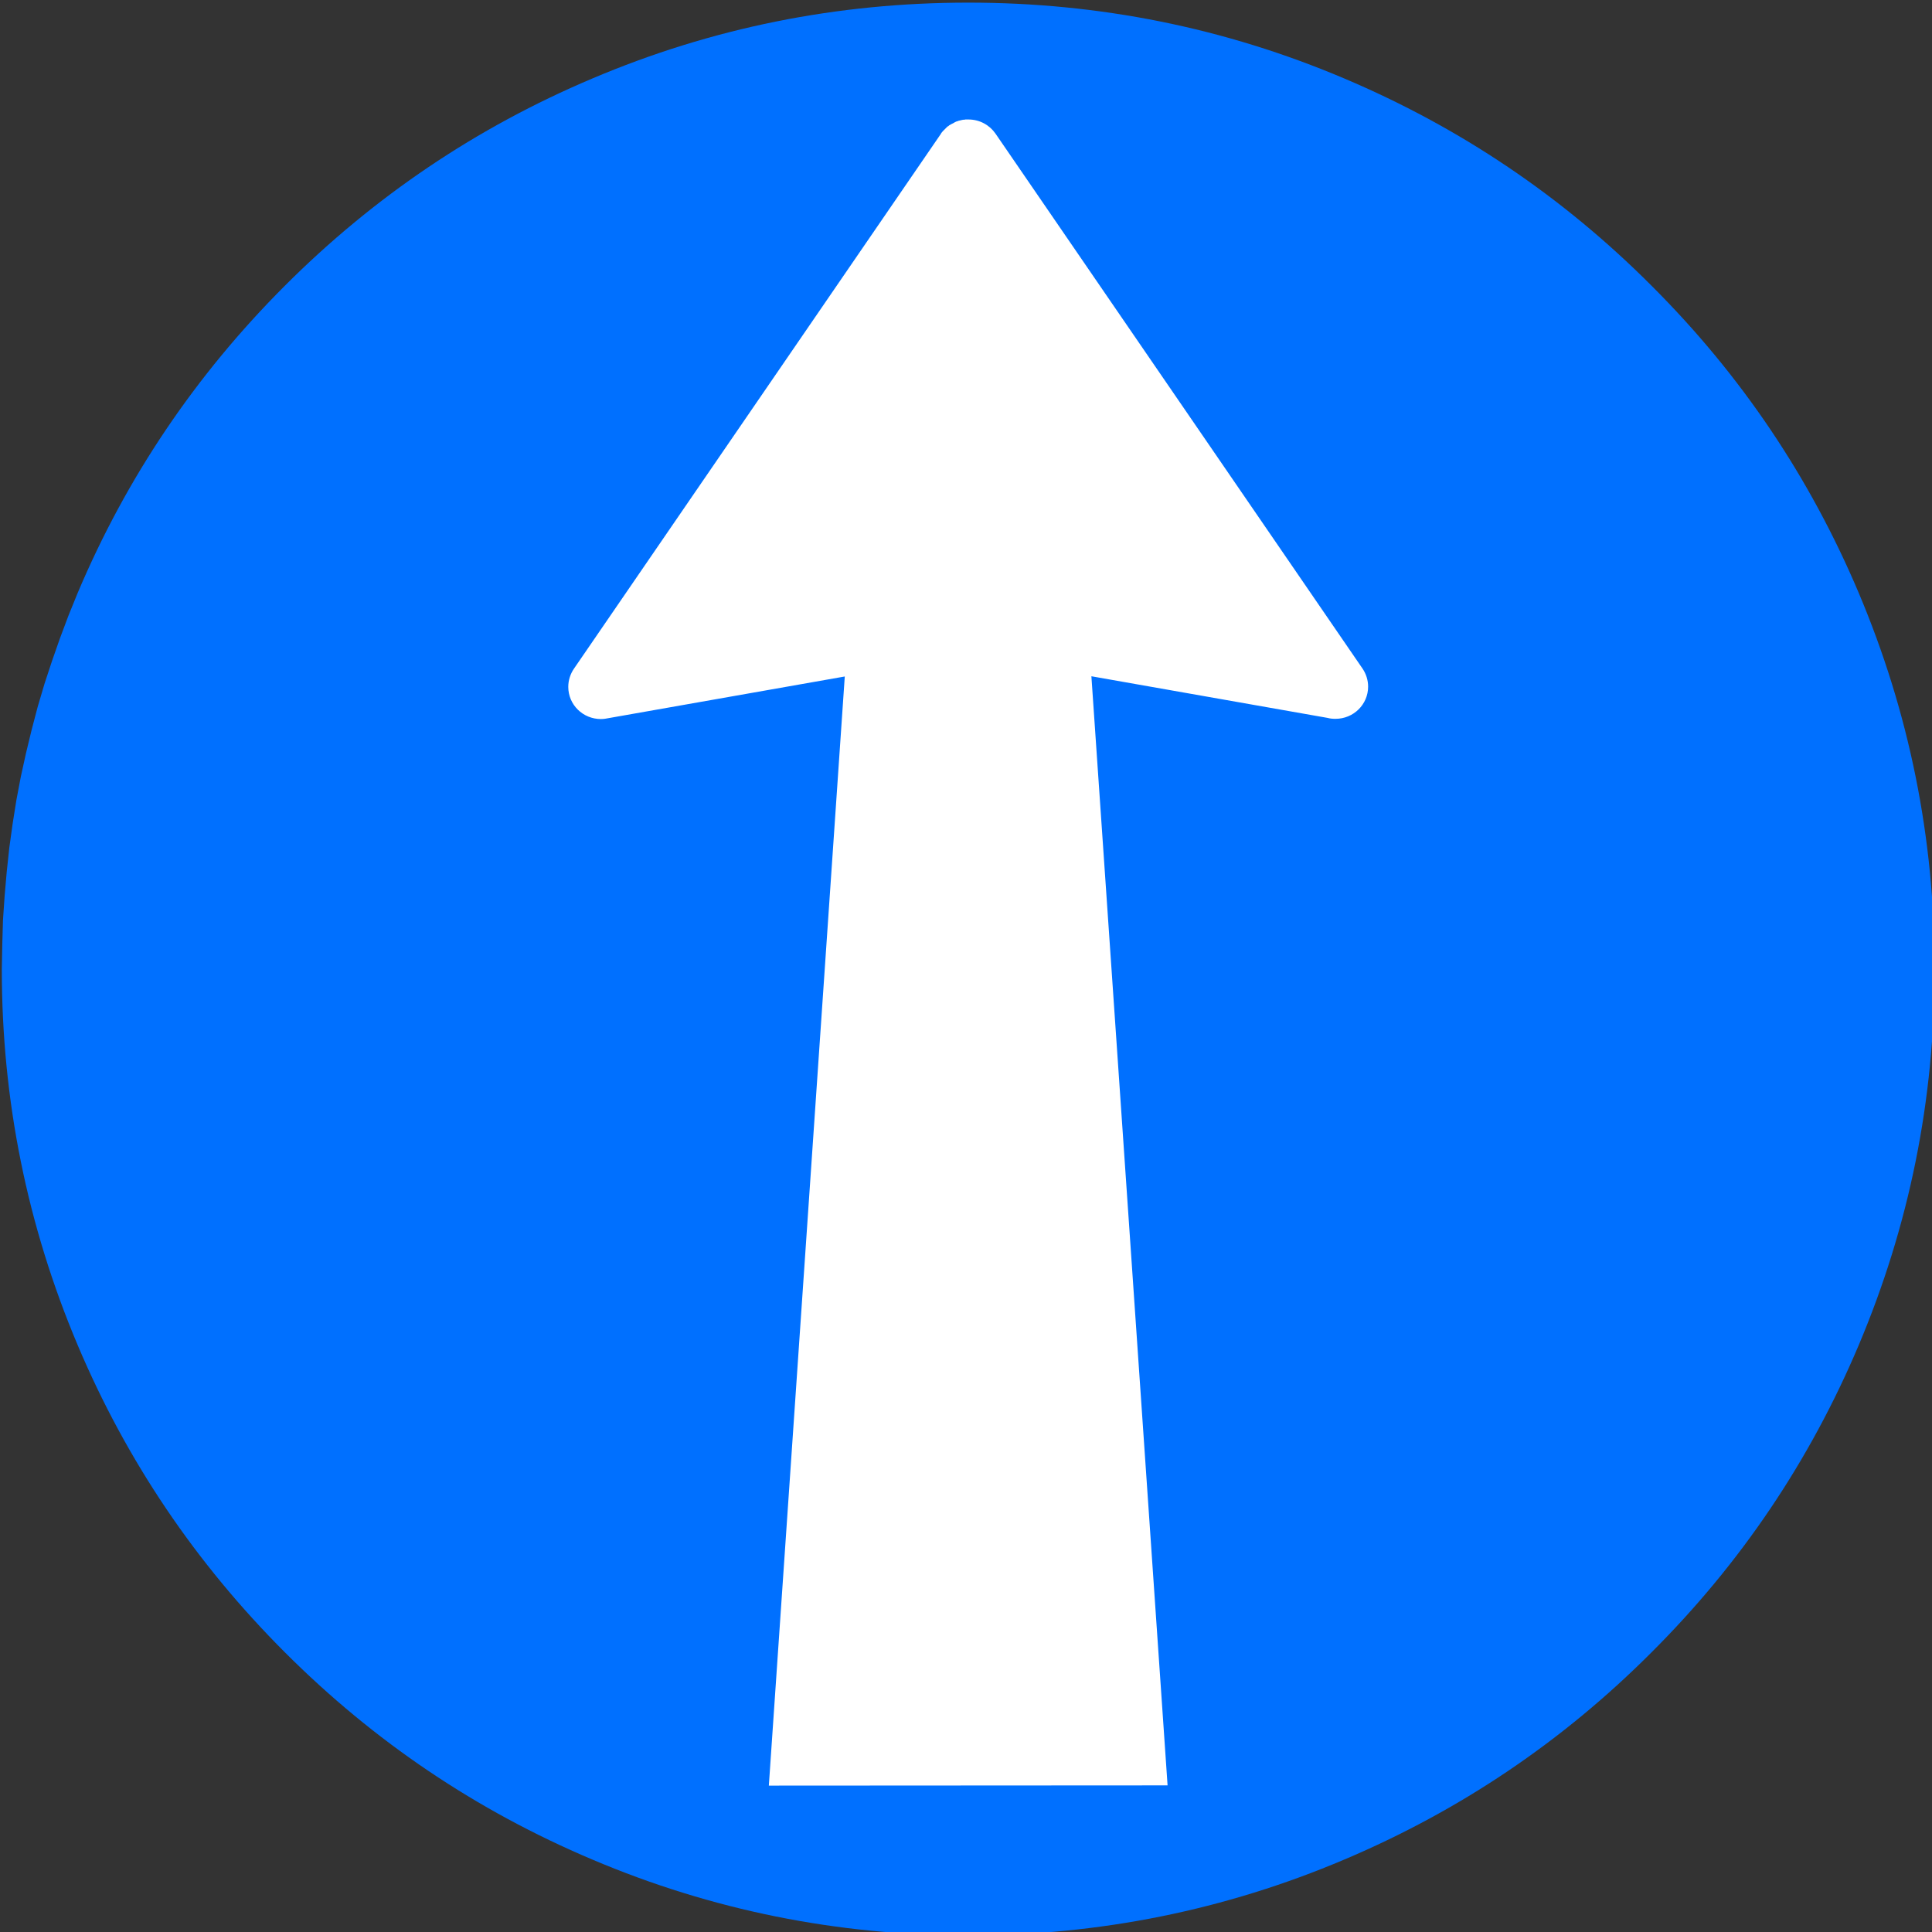 <?xml version="1.0" encoding="UTF-8" standalone="no"?>
<svg
   xmlns:dc="http://purl.org/dc/elements/1.1/"
   xmlns:cc="http://creativecommons.org/ns#"
   xmlns:rdf="http://www.w3.org/1999/02/22-rdf-syntax-ns#"
   xmlns:svg="http://www.w3.org/2000/svg"
   xmlns="http://www.w3.org/2000/svg"
   xmlns:sodipodi="http://sodipodi.sourceforge.net/DTD/sodipodi-0.dtd"
   xmlns:inkscape="http://www.inkscape.org/namespaces/inkscape"
   version="1.0"
   width="50"
   height="50"
   id="svg1887"
   inkscape:version="0.91 r13725"
   sodipodi:docname="signalisation_tout_droit.svg">
  <rect width="100%" height="100%" fill="#333333" stroke="none"/>
  <sodipodi:namedview
     pagecolor="#ffffff"
     bordercolor="#666666"
     borderopacity="1"
     objecttolerance="10"
     gridtolerance="10"
     guidetolerance="10"
     inkscape:pageopacity="0"
     inkscape:pageshadow="2"
     inkscape:window-width="1836"
     inkscape:window-height="1058"
     id="namedview10"
     showgrid="false"
     fit-margin-top="0"
     fit-margin-left="0"
     fit-margin-right="0"
     fit-margin-bottom="0"
     inkscape:zoom="17.702154"
     inkscape:cx="19.544836"
     inkscape:cy="25.071613"
     inkscape:window-x="76"
     inkscape:window-y="-8"
     inkscape:window-maximized="1"
     inkscape:current-layer="g10" />
  <defs
     id="defs1889" />
  <g
     transform="matrix(0.469,0,0,0.469,-110.284,-168.318)"
     id="layer1">
    <g
       transform="matrix(1.25,0,0,-1.25,-82.076,943.384)"
       style="font-style:normal;font-variant:normal;font-weight:normal;font-stretch:normal;letter-spacing:normal;word-spacing:normal;text-anchor:start;fill:none;fill-opacity:1;stroke:#000000;stroke-linecap:butt;stroke-linejoin:miter;stroke-miterlimit:10.433;stroke-dasharray:none;stroke-dashoffset:0;stroke-opacity:1"
       id="g10"
       xml:space="preserve">


<path
   d="m 253.858,424.82 0.021,1.08 0.031,1.08 0.073,1.069 0.093,1.069 0.114,1.059 0.145,1.048 0.166,1.048 0.197,1.038 0.228,1.038 0.249,1.028 0.27,1.028 0.301,1.017 0.332,1.007 0.353,1.007 0.374,0.996 0.405,0.996 c 2.159,5.107 5.21,9.622 9.144,13.556 3.944,3.944 8.459,6.986 13.565,9.145 5.283,2.242 10.815,3.353 16.606,3.353 5.781,0 11.323,-1.111 16.606,-3.353 5.096,-2.159 9.621,-5.2 13.555,-9.145 3.944,-3.934 6.985,-8.449 9.144,-13.556 2.231,-5.283 3.352,-10.816 3.352,-16.608 0,-5.792 -1.121,-11.325 -3.352,-16.608 -2.159,-5.107 -5.2,-9.622 -9.144,-13.556 -3.934,-3.944 -8.459,-6.986 -13.555,-9.145 -5.283,-2.242 -10.825,-3.353 -16.606,-3.353 -5.791,0 -11.323,1.111 -16.606,3.353 -5.106,2.159 -9.621,5.2 -13.565,9.145 -3.934,3.934 -6.985,8.449 -9.144,13.556 -2.231,5.283 -3.352,10.816 -3.352,16.608 z"
   style="fill:#0070ff;fill-rule:nonzero;stroke:#0070ff;stroke-width:0"
   id="path16"
   inkscape:connector-curvature="0" />
<path
   d="m 296.536,462.323 -0.042,0 -0.052,0 -0.042,0 -0.052,-0.01 -0.042,0 -0.052,-0.01 -0.042,-0.01 -0.042,-0.01 -0.042,-0.01 -0.042,-0.01 -0.052,-0.021 -0.042,-0.01 -0.042,-0.021 -0.042,-0.021 -0.031,-0.021 -0.042,-0.021 -0.042,-0.021 -0.042,-0.021 -0.031,-0.021 -0.042,-0.021 -0.031,-0.031 -0.042,-0.021 -0.031,-0.031 -0.031,-0.031 -0.031,-0.031 -0.031,-0.031 -0.031,-0.031 -0.031,-0.031 -0.031,-0.031 -0.021,-0.031 -0.031,-0.031 -0.021,-0.042 0,0 -16.201,-23.614 0,0 c -0.156,-0.228 -0.249,-0.509 -0.249,-0.799 0,-0.789 0.643,-1.422 1.443,-1.422 0.125,0 0.239,0.021 0.343,0.042 l 0,0 10.42,1.837 -3.352,-48.962 17.602,0.01 -3.363,48.962 10.42,-1.837 0,0 c 0.114,-0.031 0.228,-0.042 0.353,-0.042 0.799,0 1.443,0.633 1.443,1.422 0,0.291 -0.093,0.571 -0.249,0.799 l 0,0 -16.201,23.614 0,0 c -0.259,0.374 -0.695,0.623 -1.194,0.623 z"
   style="fill:#ffffff;fill-rule:nonzero;stroke:#ffffff;stroke-width:0"
   id="path18"
   inkscape:connector-curvature="0" />
</g>  </g>
</svg>
